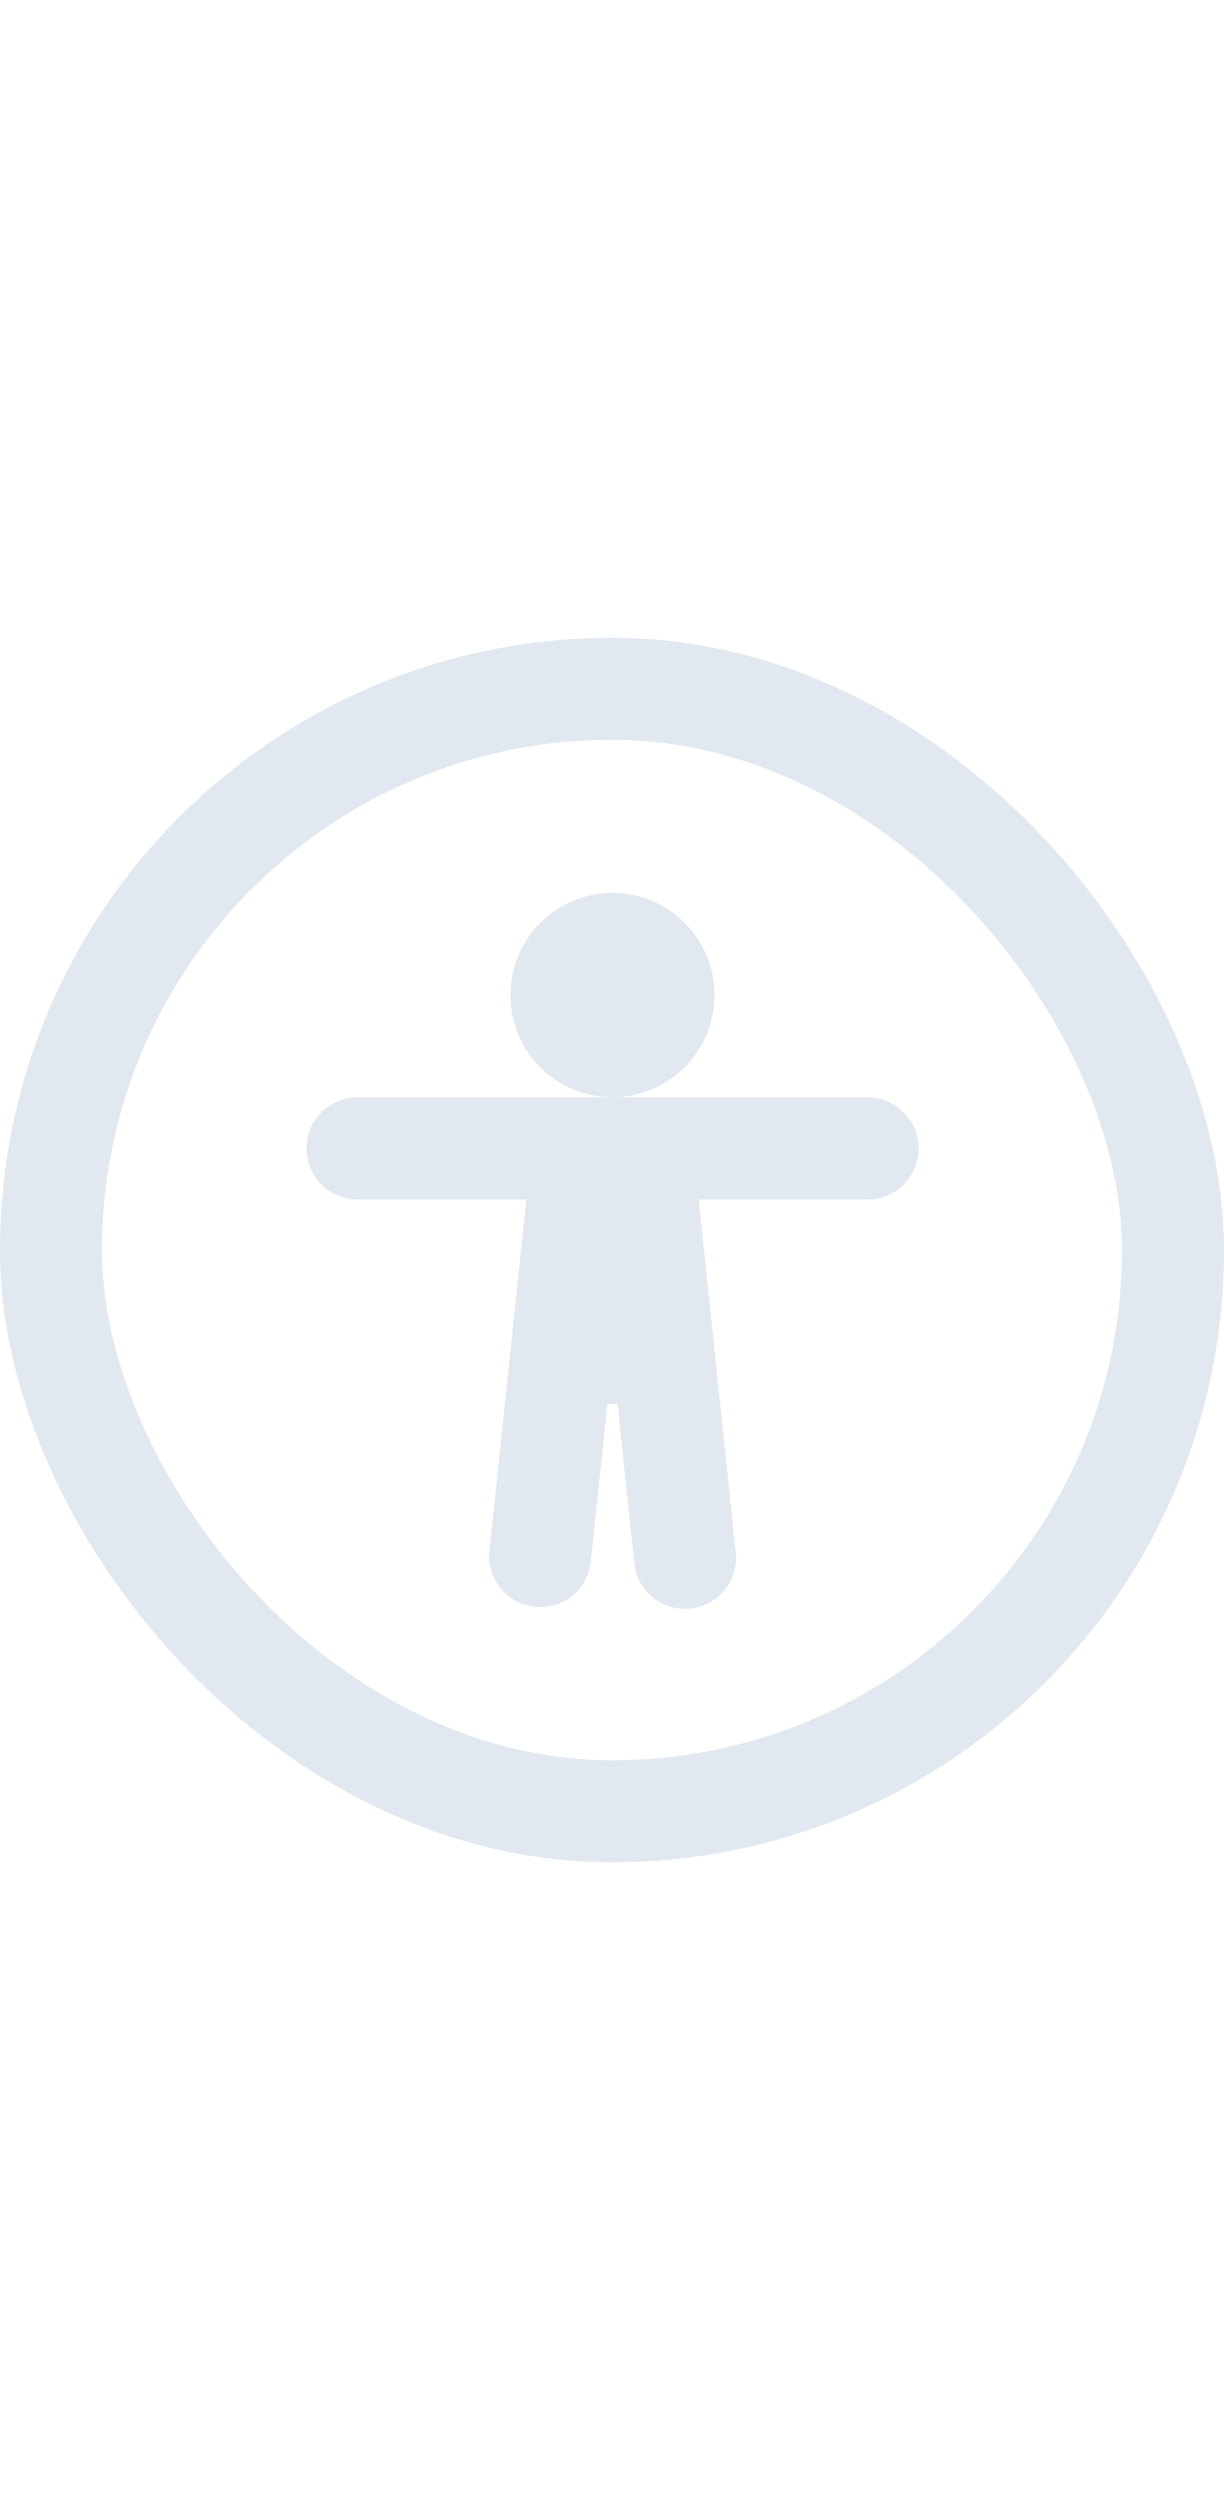 <svg width="24" height="49" viewBox="0 0 24 49" fill="none" xmlns="http://www.w3.org/2000/svg">
<rect x="1" y="13.5" width="22" height="22" rx="11" stroke="#E2E8F0" stroke-width="2"/>
<path d="M11.91 27.516L11.586 30.603C11.572 30.734 11.533 30.86 11.47 30.976C11.407 31.091 11.322 31.193 11.22 31.276C11.118 31.358 11.001 31.42 10.875 31.457C10.749 31.494 10.617 31.506 10.486 31.492C10.356 31.479 10.229 31.439 10.114 31.377C9.998 31.314 9.896 31.229 9.814 31.127C9.731 31.025 9.67 30.907 9.632 30.782C9.595 30.656 9.583 30.524 9.597 30.393L10.32 23.51H7.01C6.744 23.51 6.489 23.404 6.302 23.217C6.114 23.029 6.008 22.774 6.008 22.509C6.008 22.243 6.114 21.988 6.302 21.8C6.489 21.613 6.744 21.507 7.01 21.507H17.01C17.275 21.507 17.53 21.613 17.718 21.8C17.906 21.988 18.011 22.243 18.011 22.509C18.011 22.774 17.906 23.029 17.718 23.217C17.53 23.404 17.275 23.51 17.01 23.51H13.7L14.423 30.395C14.441 30.528 14.433 30.663 14.398 30.793C14.363 30.922 14.302 31.044 14.219 31.149C14.136 31.255 14.033 31.343 13.916 31.408C13.799 31.473 13.669 31.513 13.536 31.527C13.402 31.541 13.267 31.528 13.139 31.489C13.011 31.45 12.892 31.386 12.789 31.299C12.686 31.213 12.601 31.107 12.54 30.988C12.479 30.868 12.443 30.738 12.433 30.604L12.11 27.516H11.91ZM12.01 21.506C10.905 21.506 10.01 20.609 10.01 19.503C10.01 18.397 10.905 17.5 12.01 17.5C13.115 17.5 14.01 18.397 14.01 19.503C14.01 20.034 13.8 20.543 13.425 20.919C13.049 21.294 12.541 21.506 12.01 21.506Z" fill="#E2E8F0"/>
</svg>
